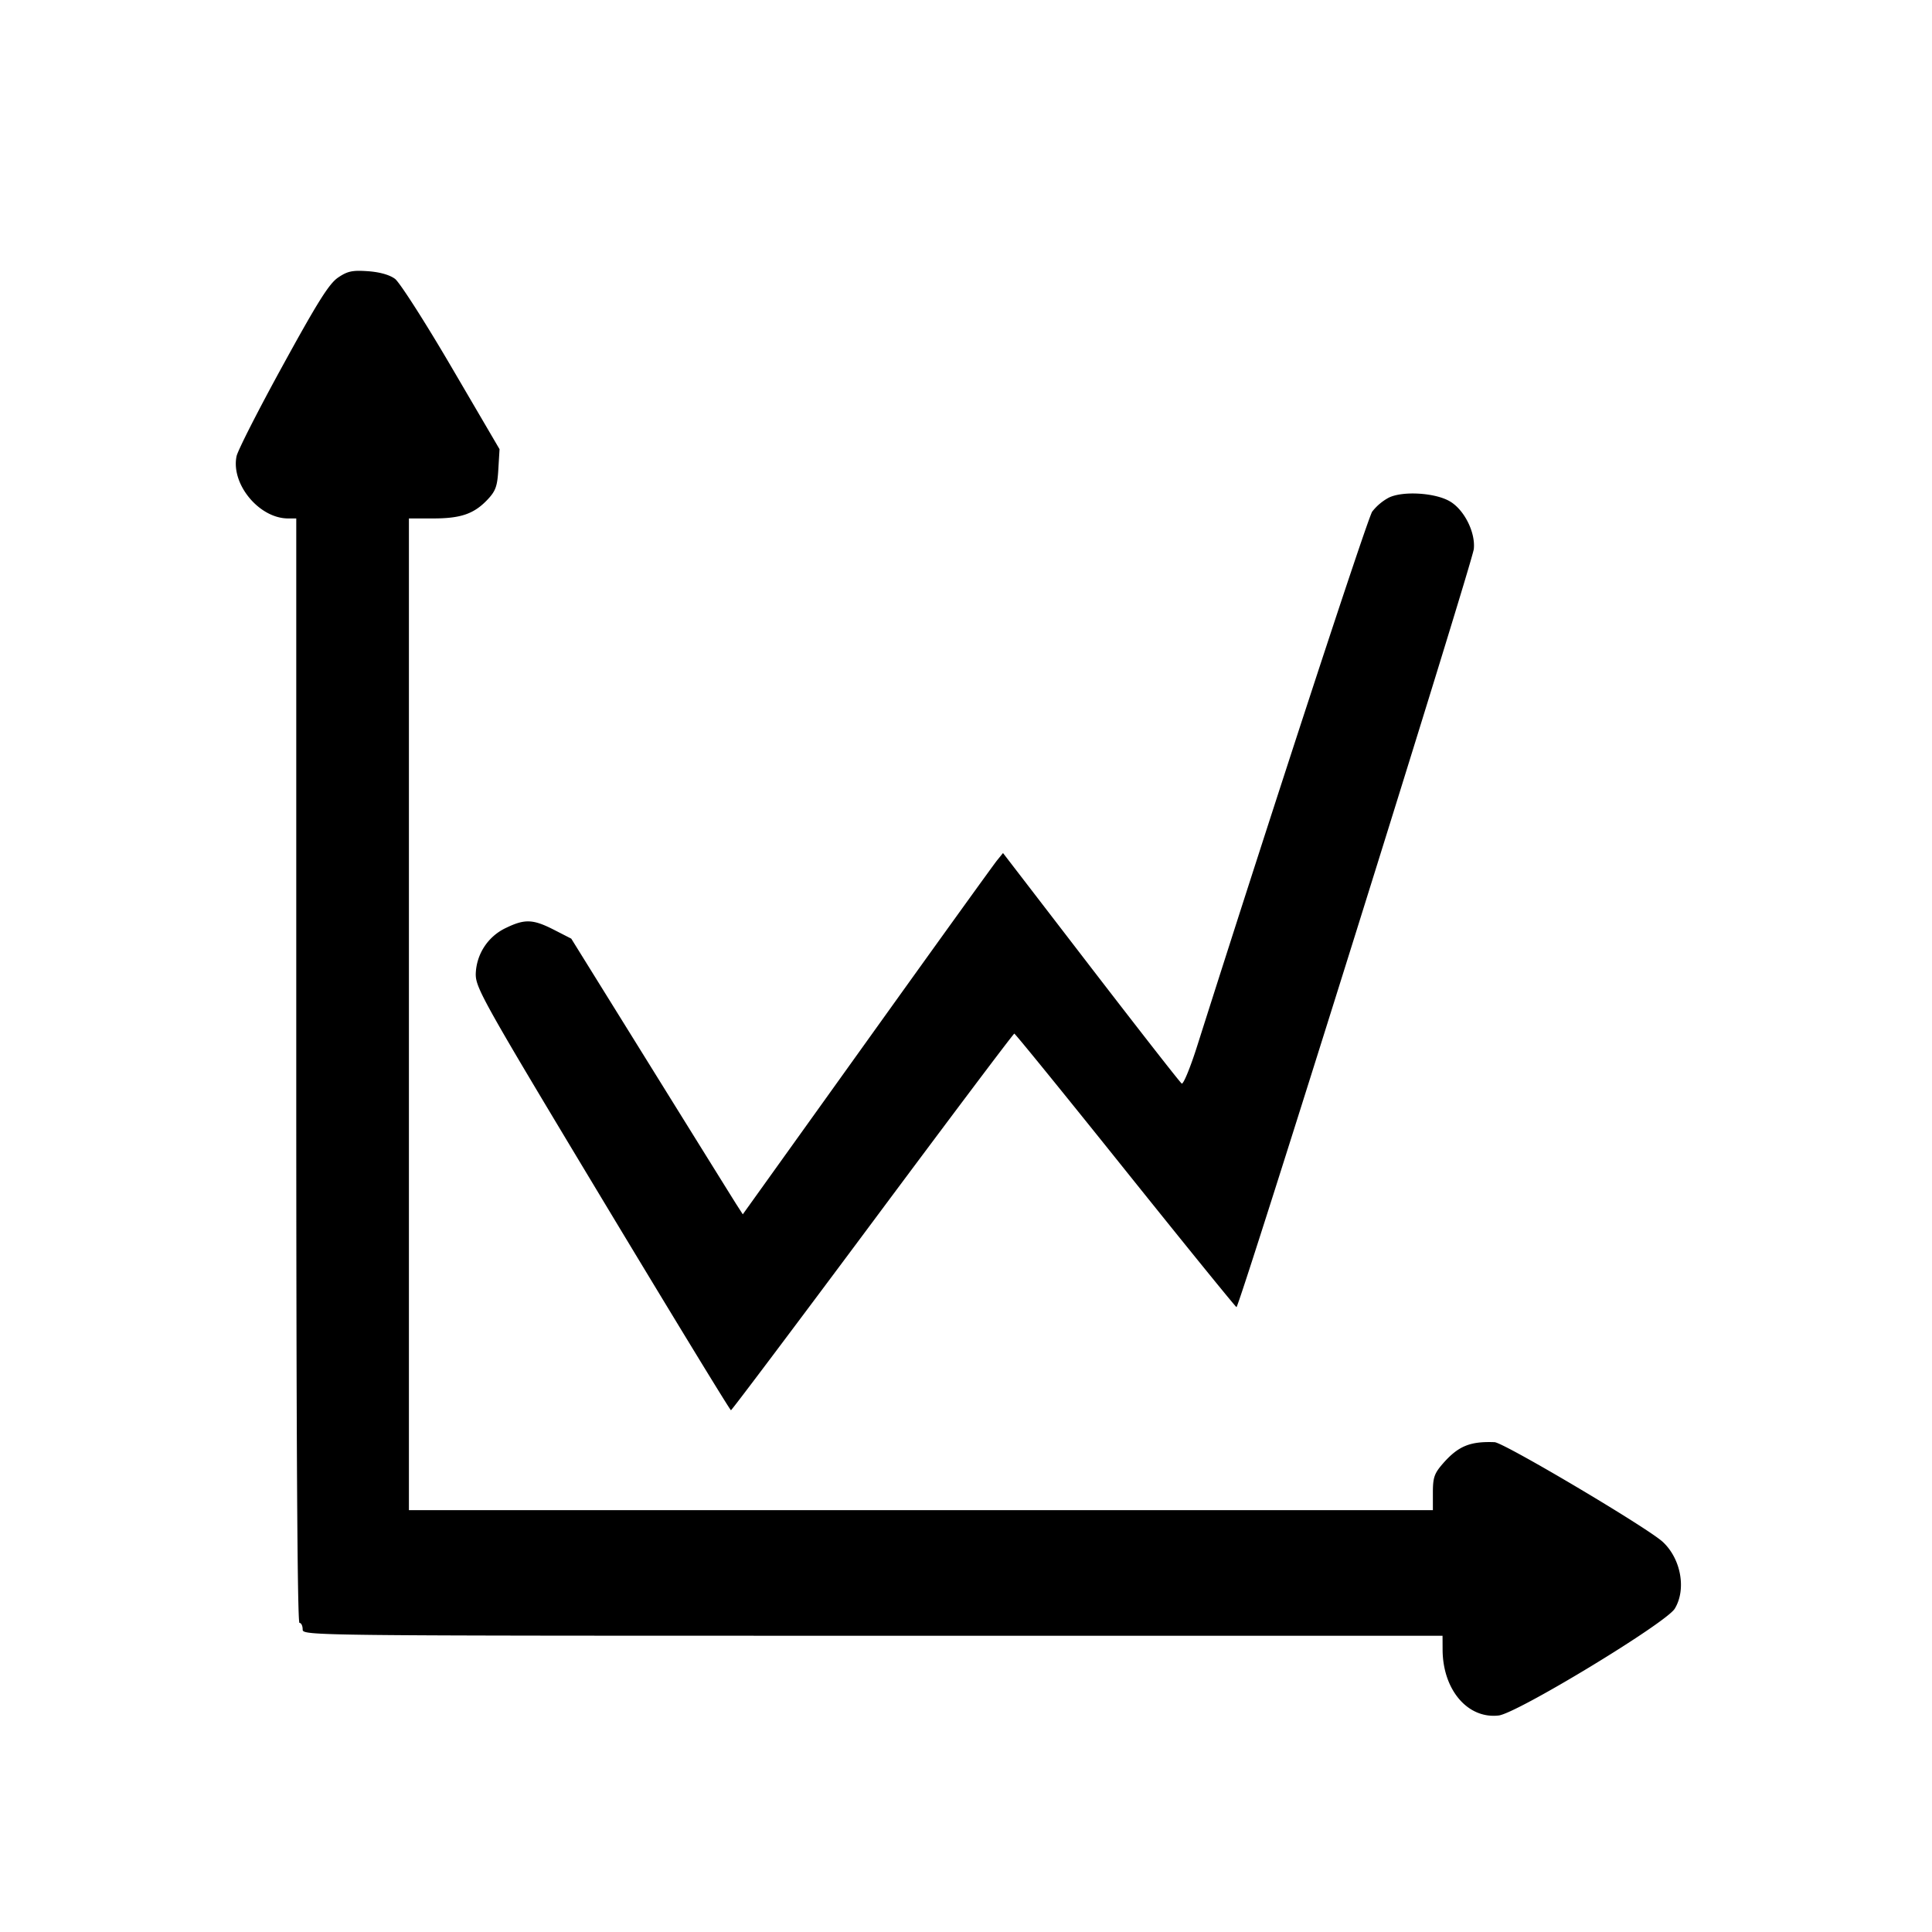 <svg xmlns="http://www.w3.org/2000/svg" xml:space="preserve" viewBox="0 0 32 32"><path fill-rule="evenodd" d="M5.6 4.597c-.148.1-.337.4-.917 1.458-.402.732-.746 1.408-.765 1.502-.095.462.375 1.03.854 1.03h.135v9.146c0 6.063.018 9.147.053 9.147.029 0 .053.048.053.107 0 .106.036.106 9.44.106h9.44l.001.227c.001.666.414 1.153.928 1.094.305-.035 2.772-1.531 2.917-1.769.195-.319.104-.827-.199-1.107-.254-.235-2.631-1.644-2.785-1.651-.406-.016-.601.064-.854.352-.144.165-.168.232-.168.483v.291H6.773V8.587h.402c.46 0 .678-.076.903-.315.132-.141.16-.219.176-.5l.02-.332-.795-1.358c-.437-.747-.859-1.405-.936-1.463-.09-.067-.253-.113-.449-.127-.257-.018-.338-.001-.494.105m17.398 3.648a.873.873 0 0 0-.27.229c-.076.111-1.635 4.871-2.898 8.848-.114.36-.23.641-.257.625-.027-.017-.703-.883-1.504-1.924l-1.456-1.894-.099.122c-.055.067-1.025 1.414-2.155 2.992l-2.056 2.87-.112-.174c-.061-.097-.7-1.124-1.42-2.284l-1.309-2.108-.287-.147c-.345-.176-.481-.182-.788-.034a.87.87 0 0 0-.507.765c-.003.23.122.454 2.098 3.737 1.156 1.92 2.114 3.491 2.129 3.49.014-.001 1.07-1.405 2.346-3.119 1.276-1.715 2.332-3.119 2.347-3.119.015 0 .843 1.019 1.84 2.264.997 1.244 1.825 2.264 1.84 2.266.046.006 3.908-12.331 3.931-12.557.029-.278-.161-.654-.4-.791-.248-.143-.787-.173-1.013-.057"/></svg>
